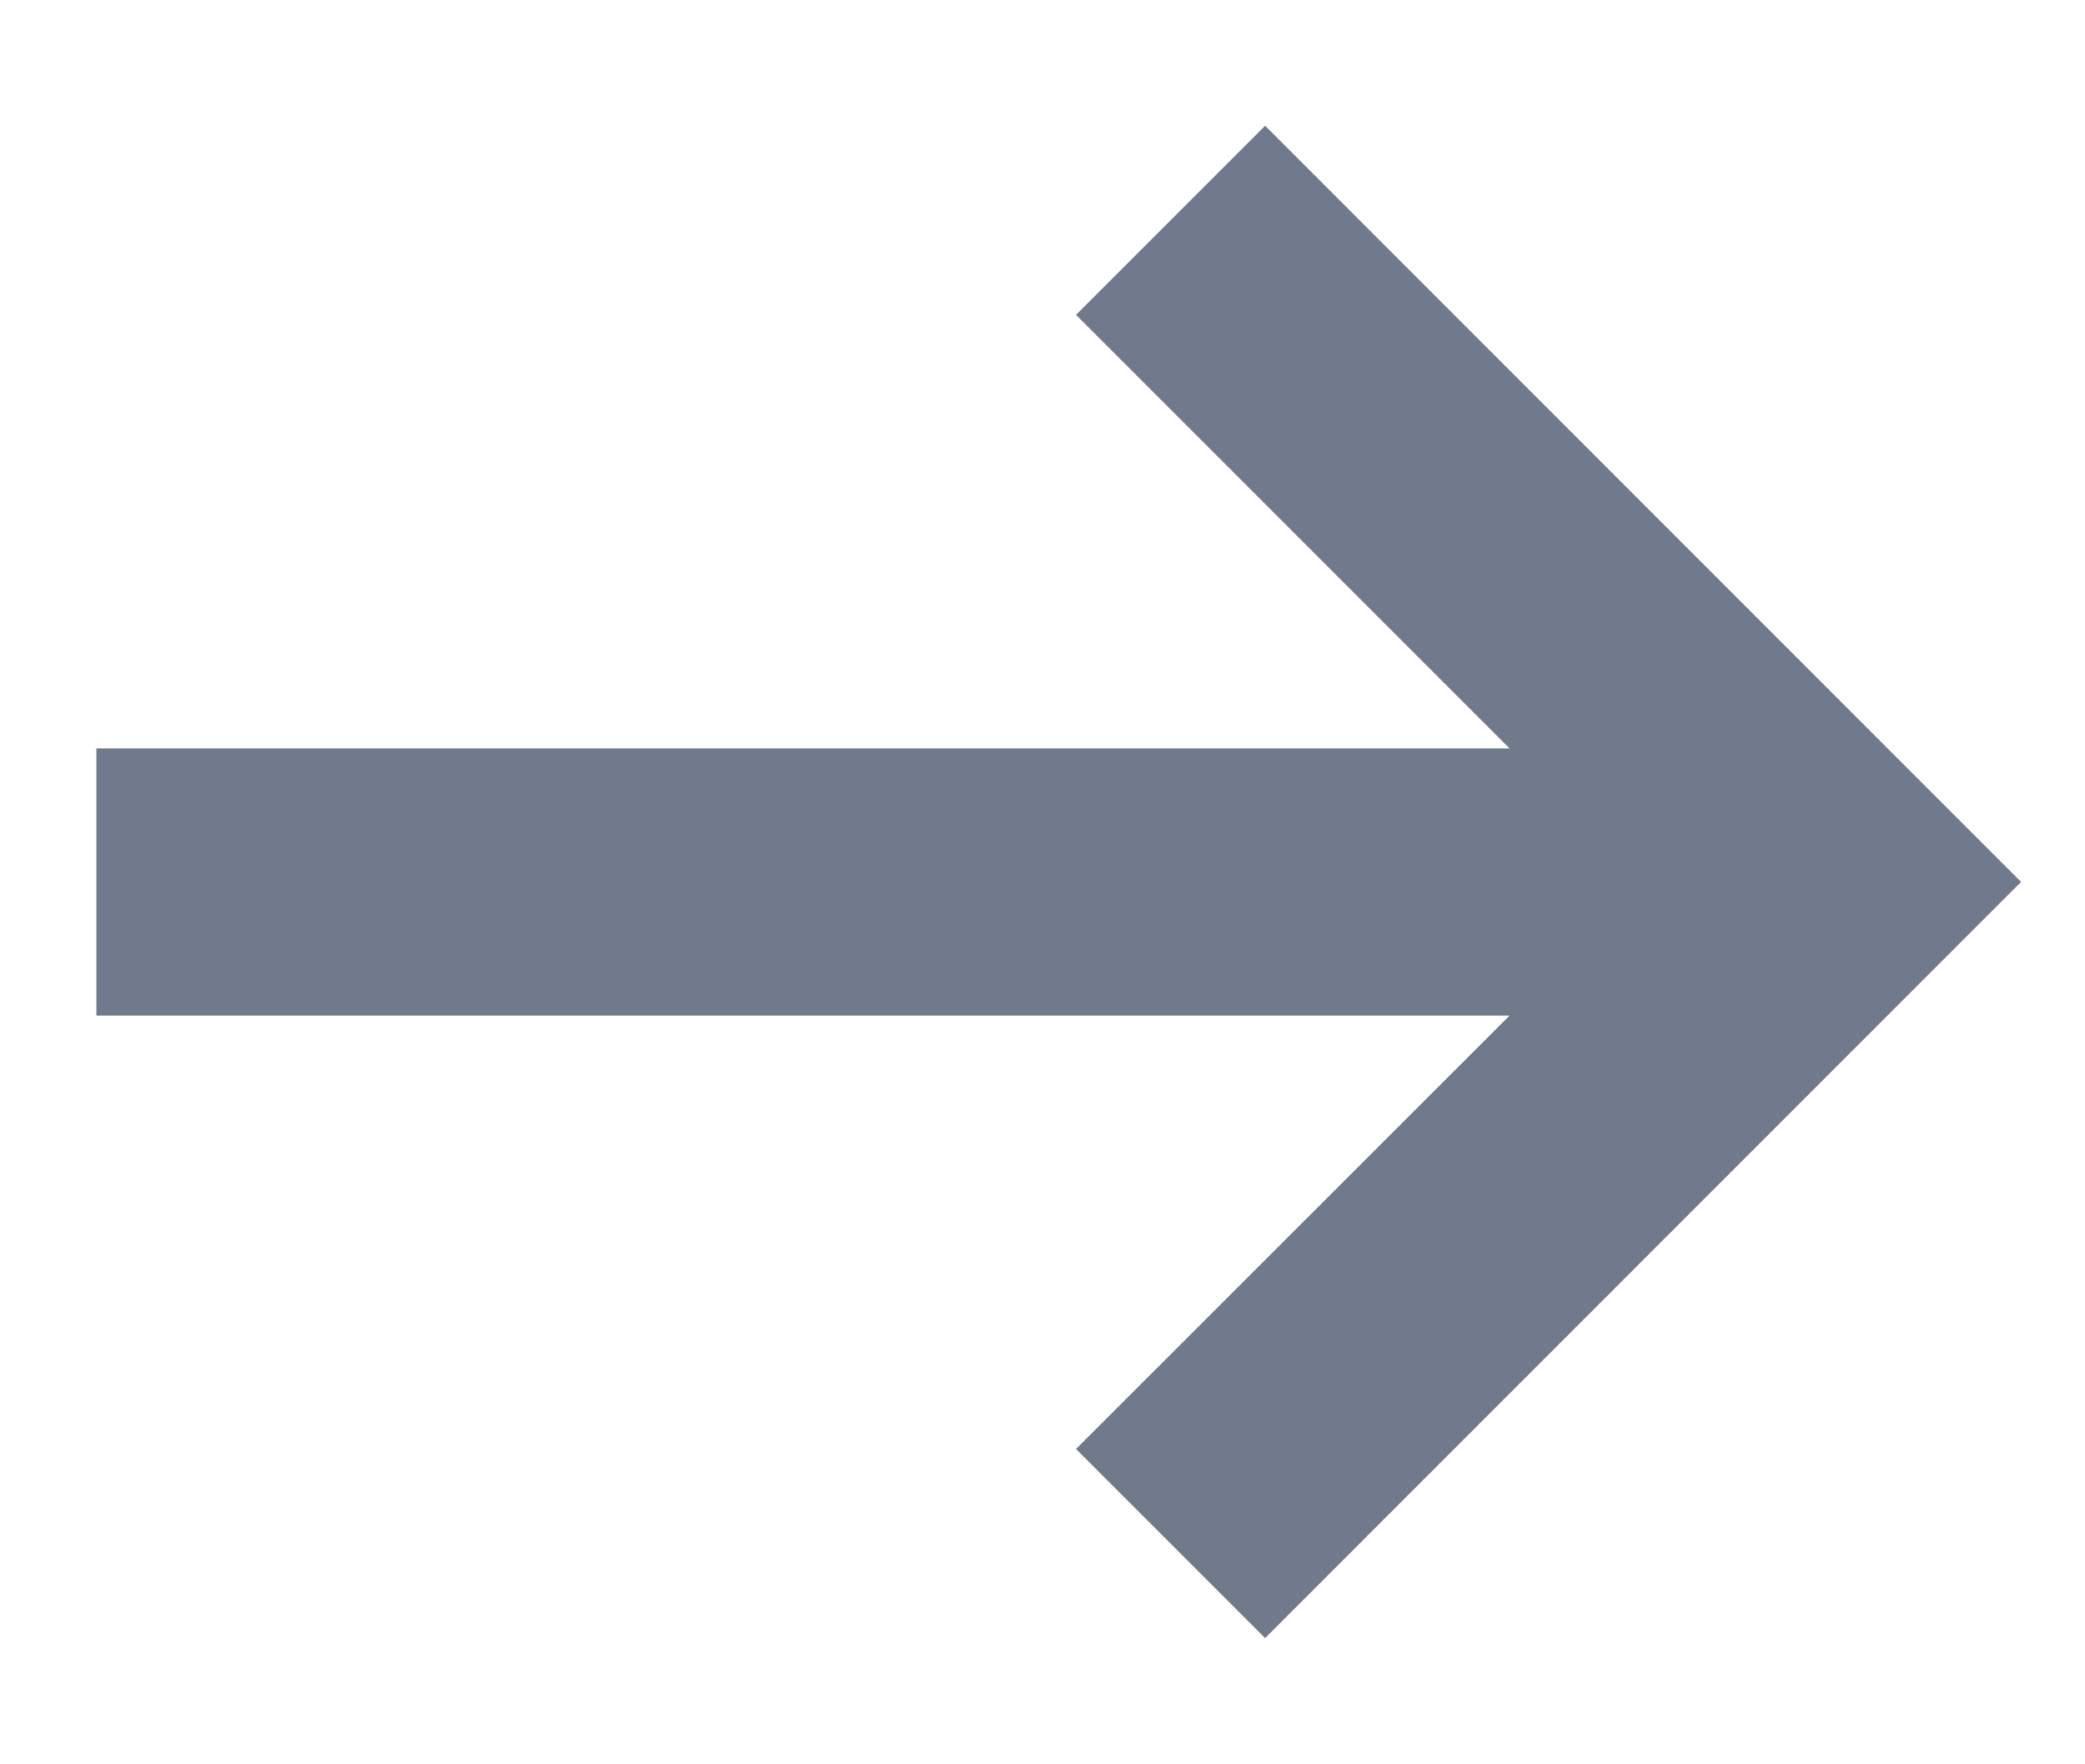 <svg width="13" height="11" viewBox="0 0 13 11" fill="none" xmlns="http://www.w3.org/2000/svg">
<path fill-rule="evenodd" clip-rule="evenodd" d="M12.601 5.498L7.888 0.784L6.709 1.963L9.412 4.666H0.601V6.332H9.412L6.709 9.034L7.888 10.213L12.601 5.499V5.498Z" fill="#707A8A"/>
</svg>
